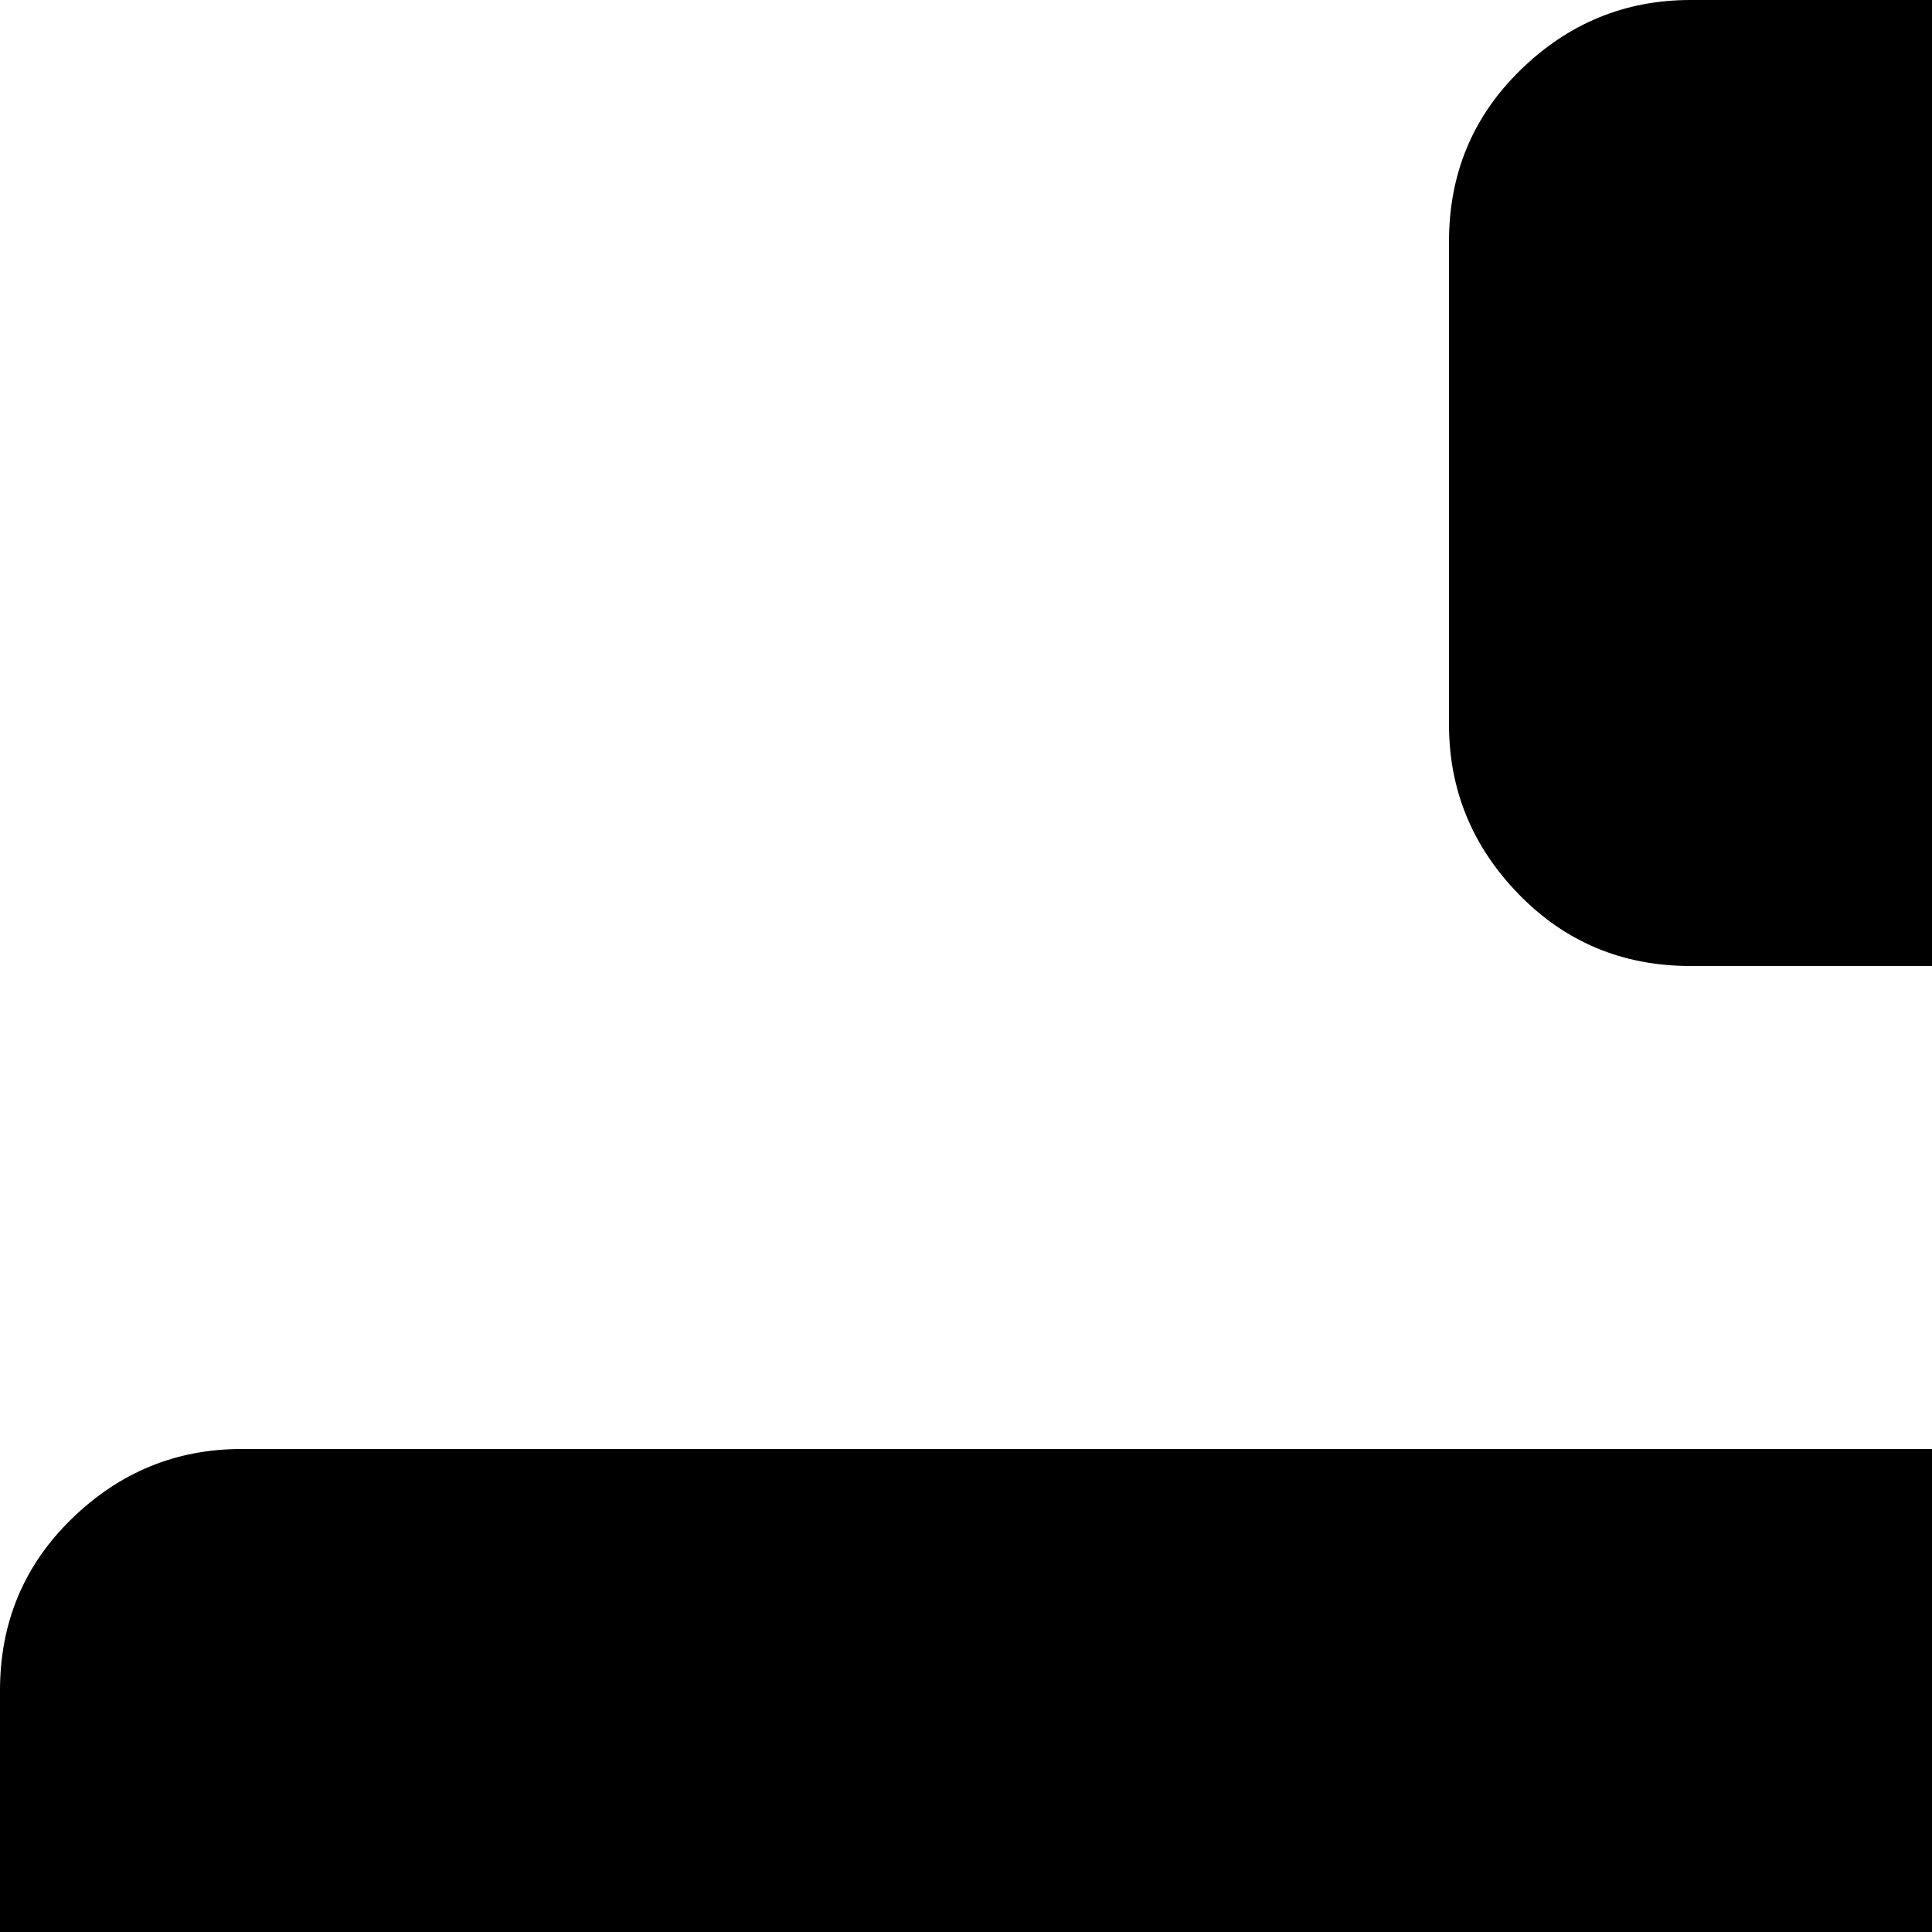 <svg xmlns="http://www.w3.org/2000/svg" version="1.1" viewBox="0 0 512 512" fill="currentColor"><path fill="currentColor" d="M960 640H64q-27 0-45.5-19T0 576V448q0-27 19-45.5T64 384h896q27 0 45.5 18.5T1024 448v128q0 26-18.5 45T960 640M576 256H448q-27 0-45.5-19T384 192V64q0-27 19-45.5T448 0h128q27 0 45.5 18.5T640 64v128q0 26-18.5 45T576 256M448 768h128q27 0 45.5 18.5T640 832v128q0 27-19 45.5t-45 18.5H448q-27 0-45.5-19T384 960V832q0-27 19-45.5t45-18.5"/></svg>